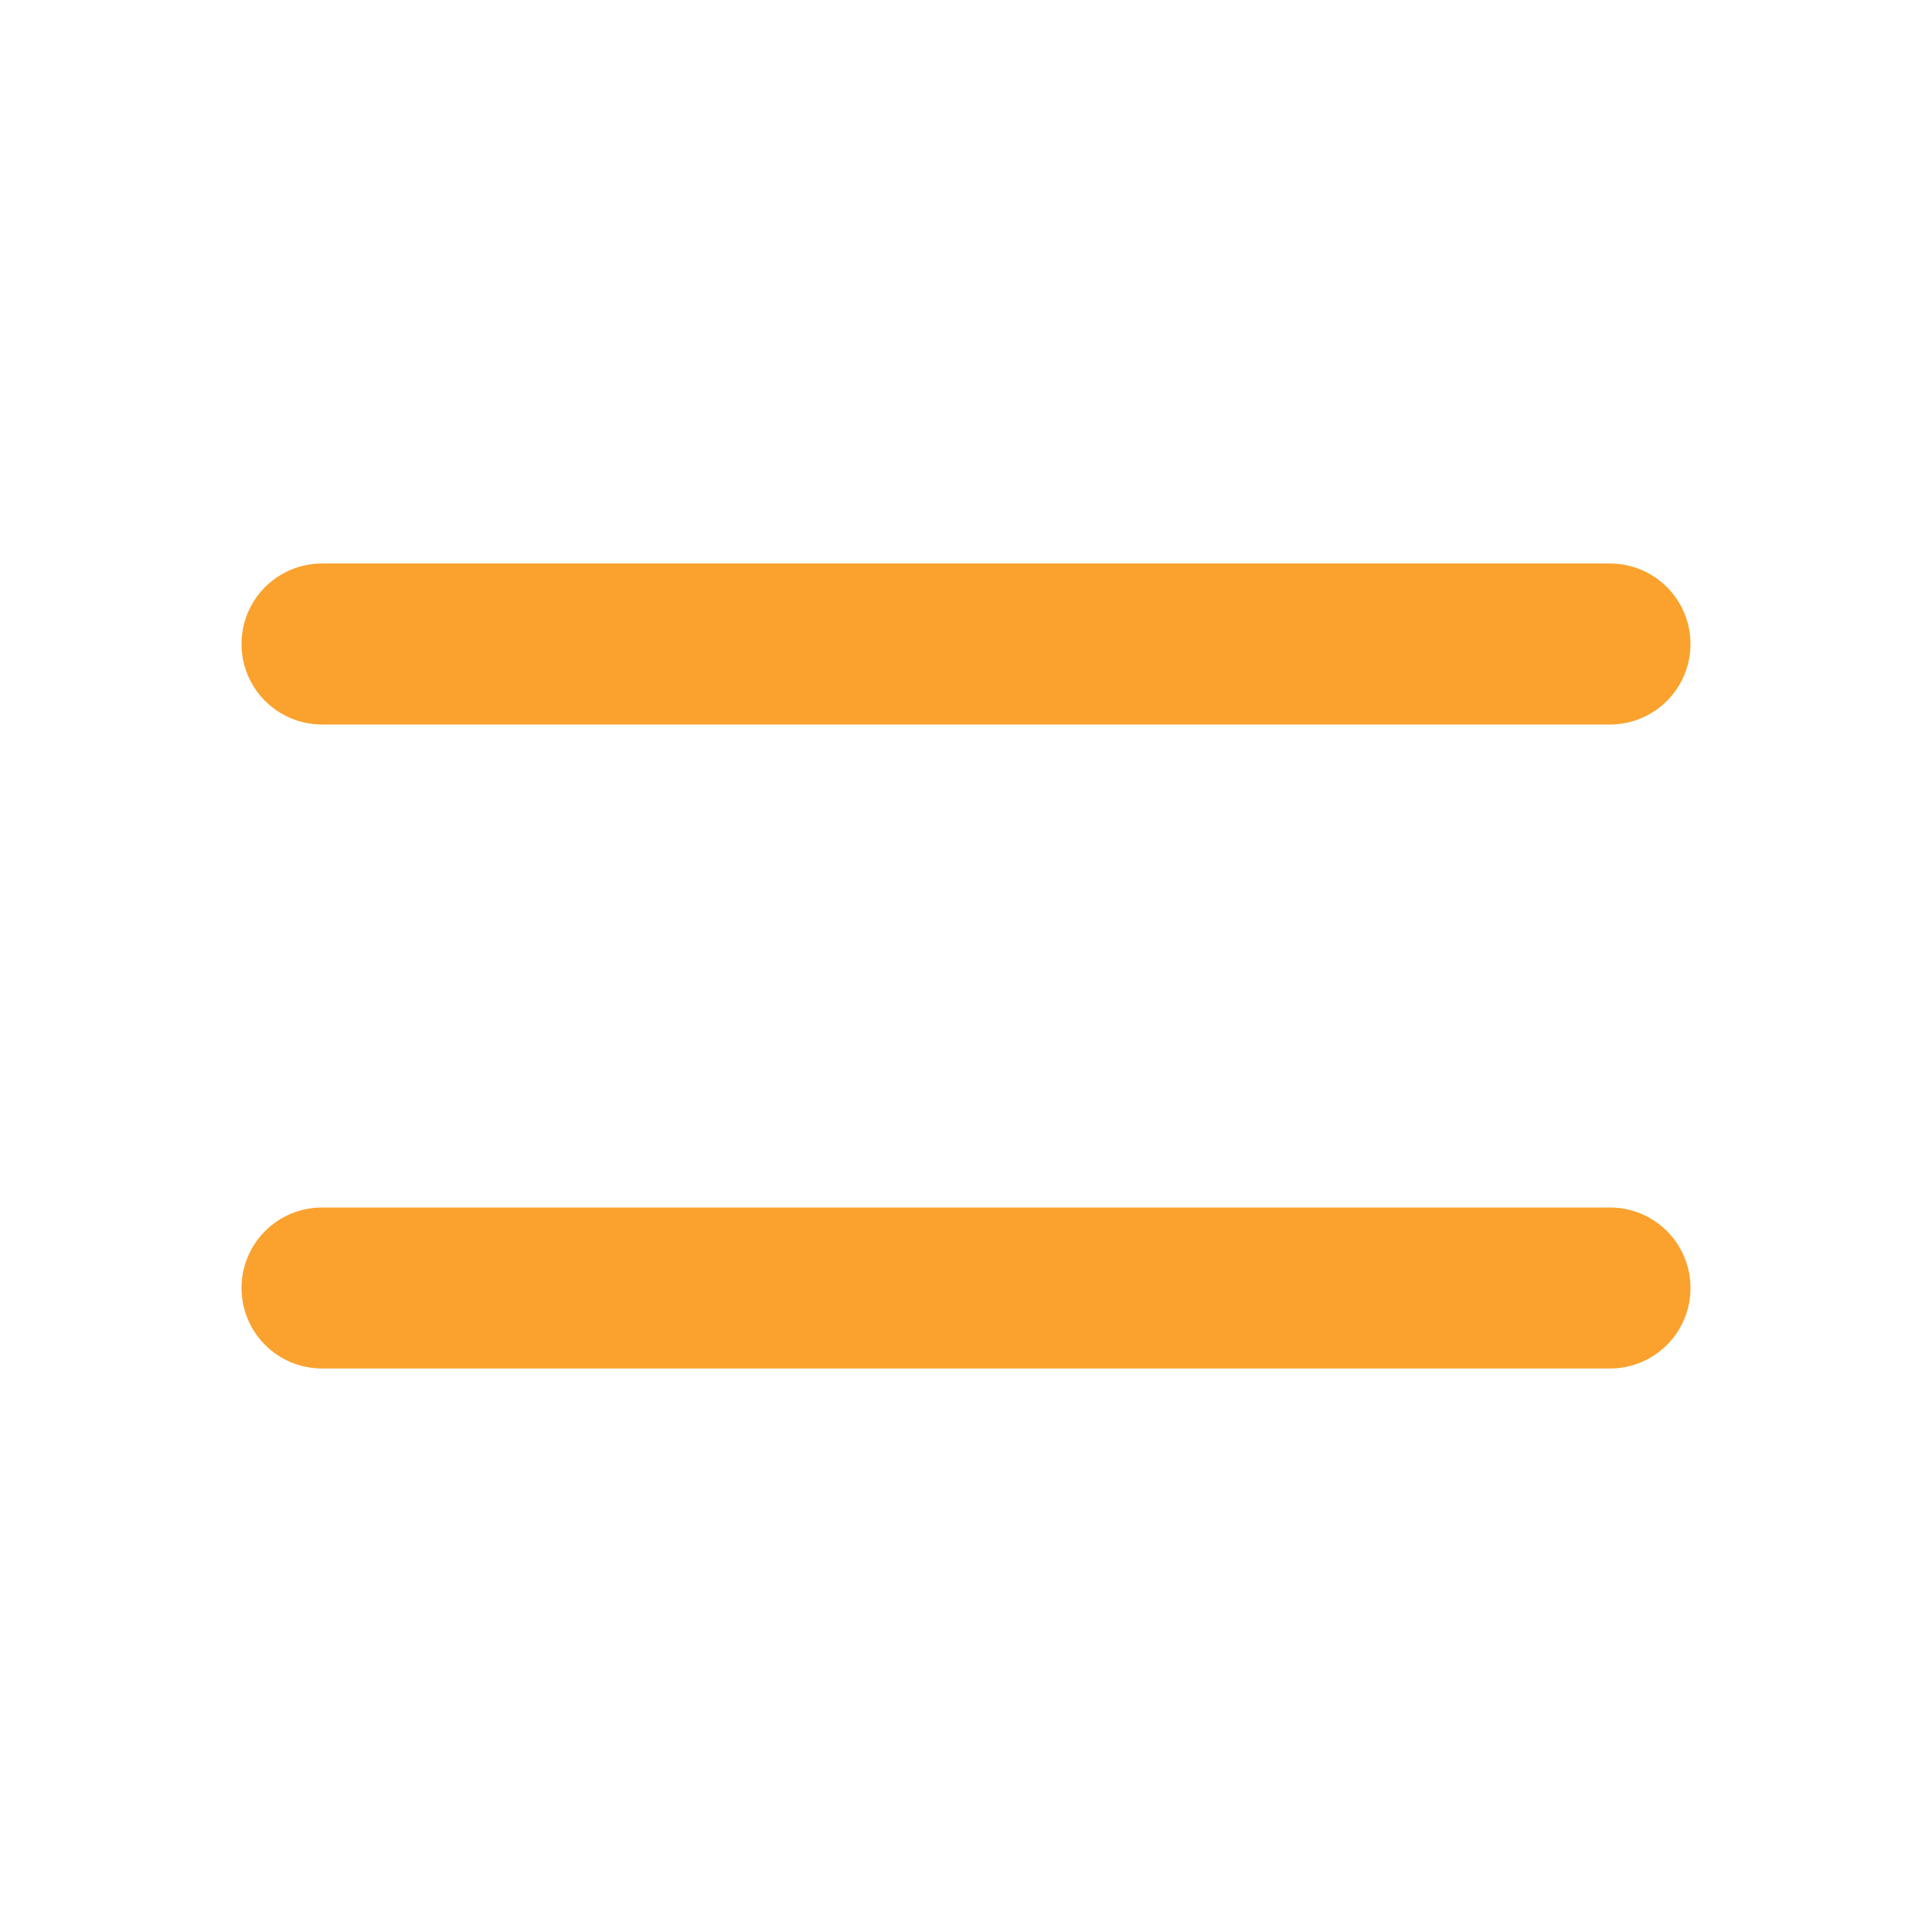 <svg fill="none" viewBox="0 0 24 24" xmlns="http://www.w3.org/2000/svg"><path d="M4 8h16M4 16h16" stroke="#faa22d" stroke-linecap="round" stroke-linejoin="round" stroke-width="2" class="stroke-4a5568"></path></svg>
